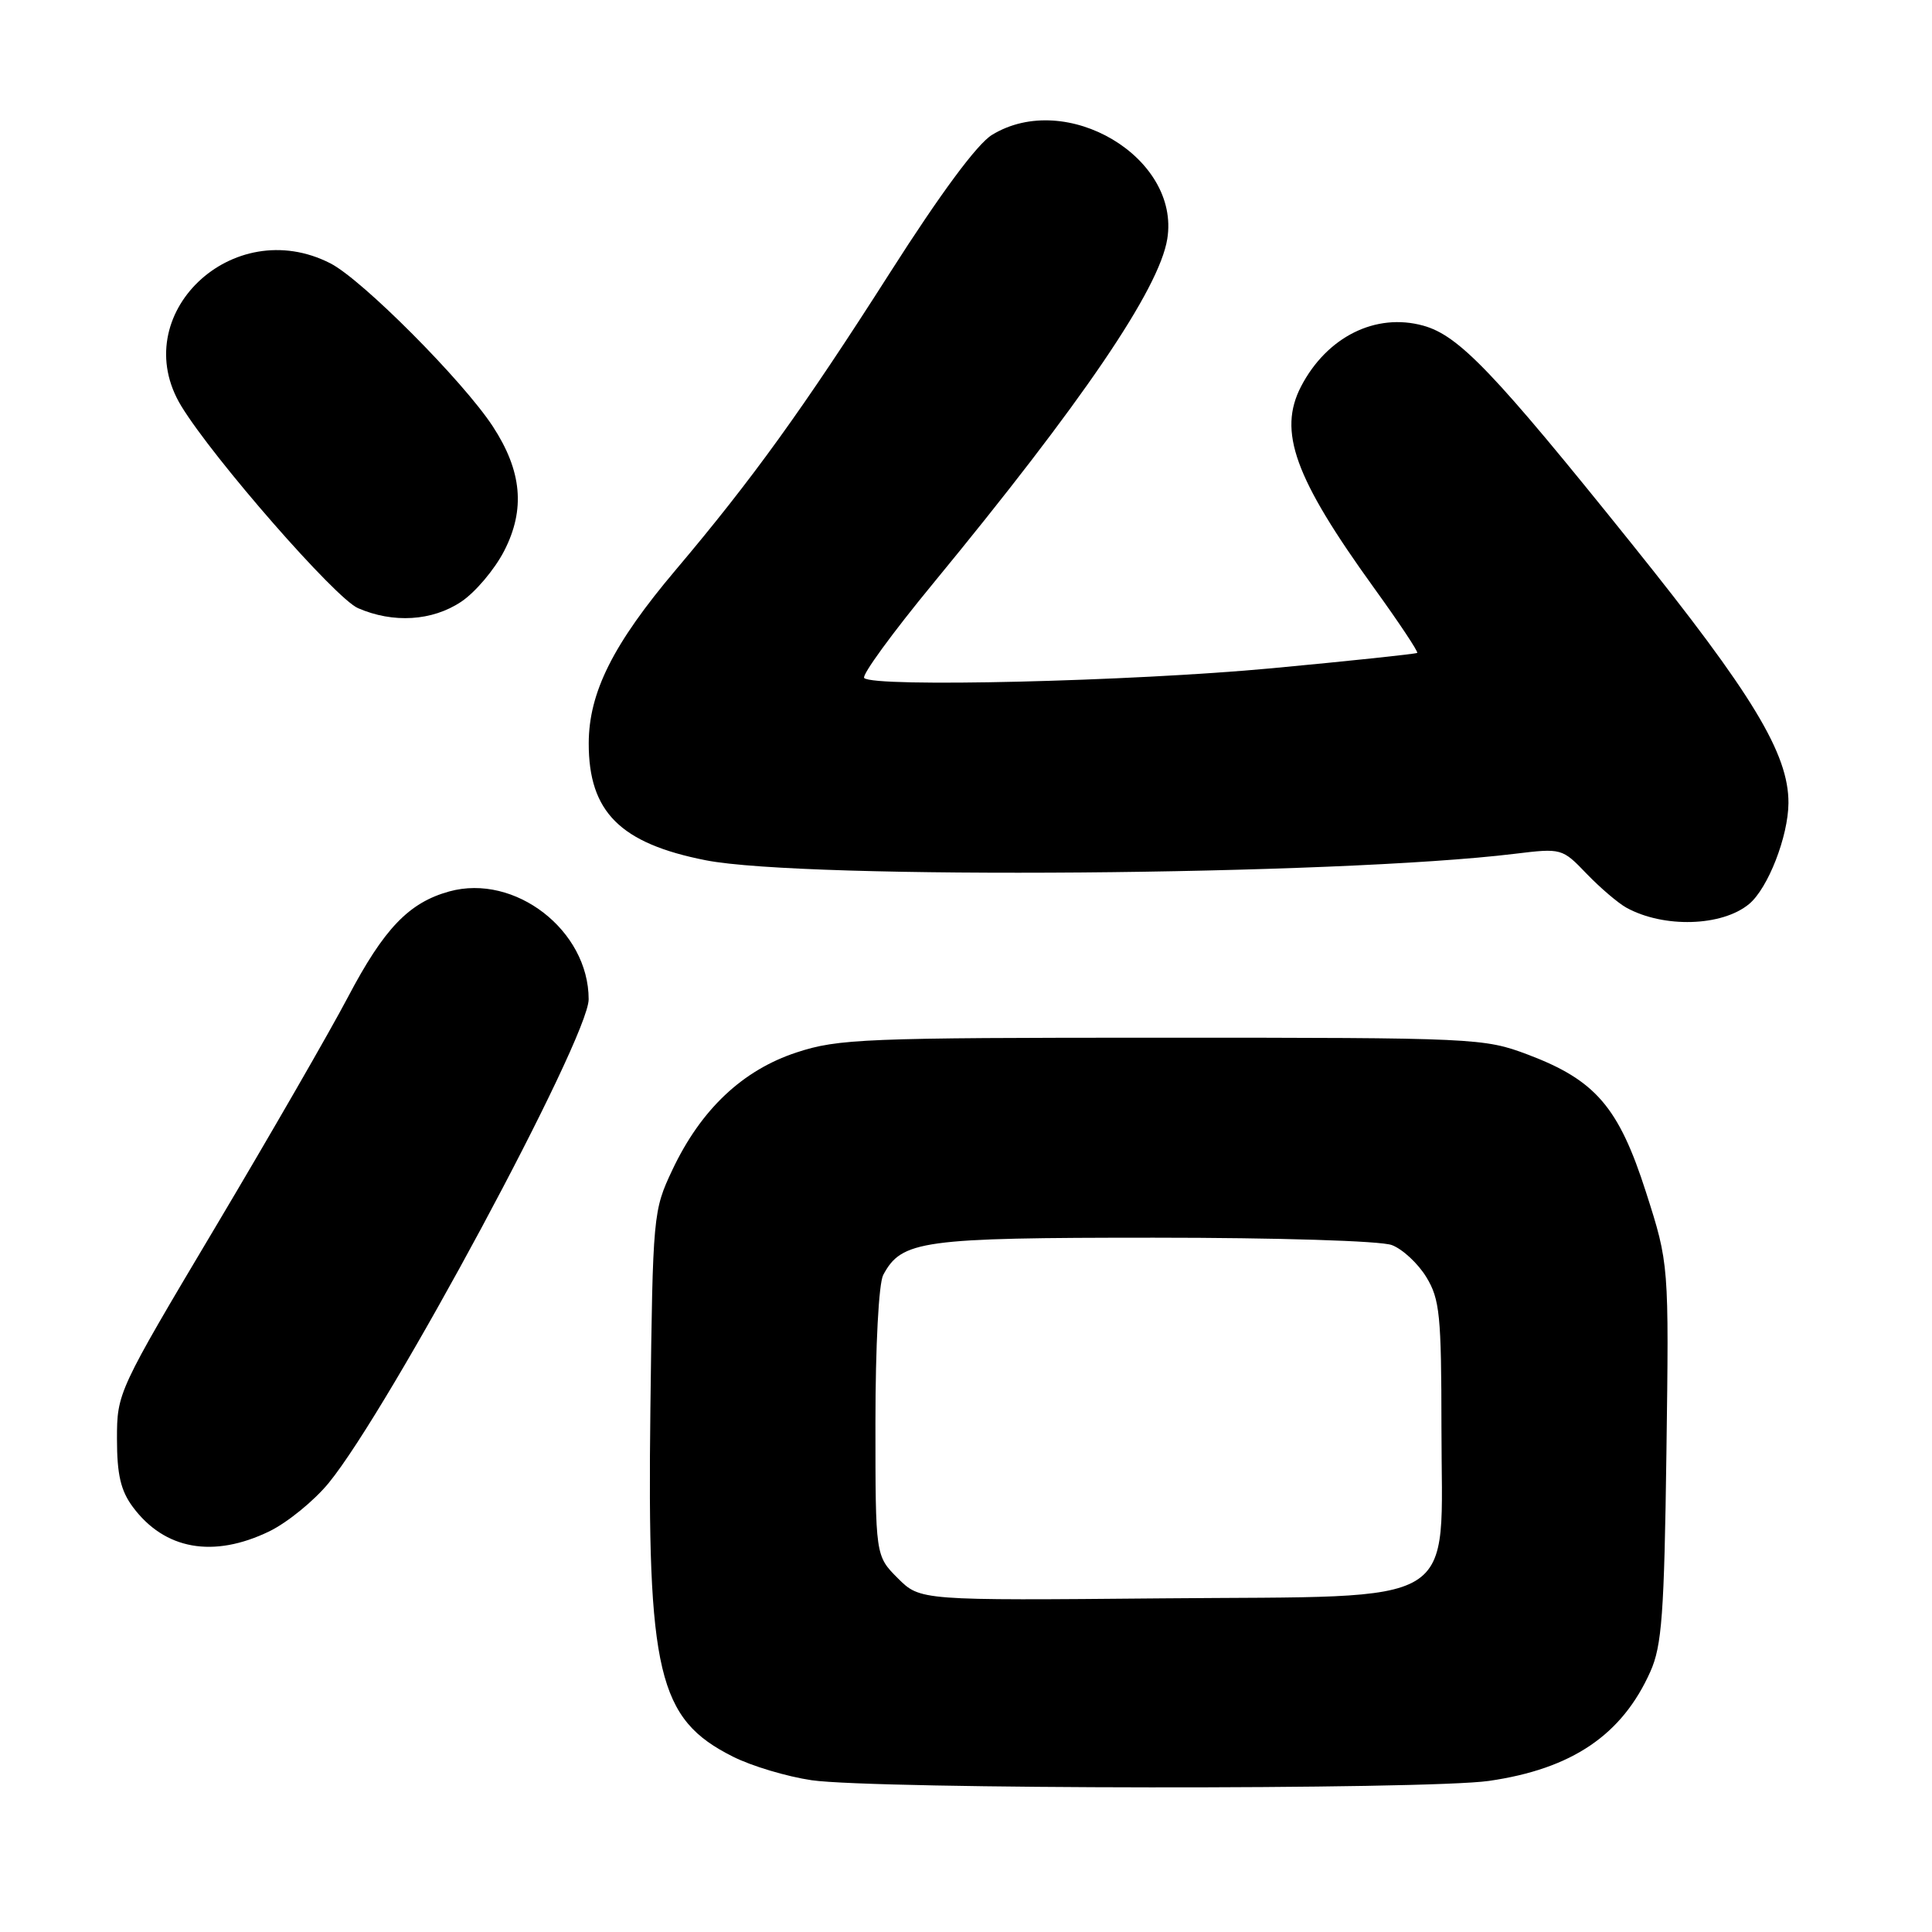 <?xml version="1.0" encoding="UTF-8" standalone="no"?>
<!DOCTYPE svg PUBLIC "-//W3C//DTD SVG 1.1//EN" "http://www.w3.org/Graphics/SVG/1.1/DTD/svg11.dtd" >
<svg xmlns="http://www.w3.org/2000/svg" xmlns:xlink="http://www.w3.org/1999/xlink" version="1.1" viewBox="0 0 256 256">
 <g >
 <path fill="currentColor"
d=" M 197.29 235.98 C 208.29 234.39 214.93 229.90 218.68 221.50 C 220.21 218.08 220.52 213.87 220.81 192.49 C 221.15 167.48 221.15 167.48 218.10 157.96 C 214.49 146.70 211.42 143.13 202.45 139.74 C 196.63 137.55 195.60 137.50 154.00 137.50 C 114.58 137.50 111.07 137.64 105.56 139.45 C 98.39 141.80 92.87 147.02 89.10 155.00 C 86.54 160.42 86.50 160.89 86.18 186.69 C 85.74 221.72 87.18 227.78 97.11 232.76 C 99.58 234.01 104.28 235.41 107.55 235.89 C 115.86 237.10 189.03 237.17 197.29 235.98 Z  M 35.69 202.91 C 38.07 201.75 41.60 198.88 43.54 196.52 C 51.60 186.68 78.00 137.57 78.00 132.41 C 78.00 123.28 68.23 115.72 59.53 118.12 C 54.18 119.60 50.89 123.03 46.10 132.13 C 43.68 136.73 35.80 150.40 28.60 162.50 C 15.59 184.35 15.50 184.54 15.50 190.68 C 15.50 195.38 16.00 197.53 17.60 199.68 C 21.81 205.35 28.27 206.50 35.69 202.91 Z  M 231.76 119.79 C 234.27 117.71 236.95 110.83 236.98 106.41 C 237.01 99.89 232.27 92.04 216.17 72.00 C 197.94 49.29 193.31 44.46 188.59 43.15 C 182.29 41.41 175.83 44.62 172.40 51.20 C 169.31 57.16 171.52 63.29 182.04 77.87 C 185.37 82.48 187.95 86.37 187.79 86.51 C 187.63 86.65 178.95 87.57 168.50 88.55 C 149.85 90.29 115.77 91.11 114.51 89.84 C 114.15 89.48 118.25 83.86 123.61 77.35 C 143.41 53.29 153.59 38.33 154.67 31.66 C 156.42 20.86 141.28 11.87 131.45 17.87 C 129.49 19.06 124.64 25.61 117.95 36.10 C 106.40 54.20 99.68 63.51 89.55 75.50 C 81.24 85.33 78.02 91.75 78.01 98.50 C 78.00 107.58 82.18 111.76 93.52 113.99 C 106.63 116.57 177.16 116.01 200.73 113.13 C 206.91 112.38 207.00 112.40 210.23 115.77 C 212.03 117.64 214.40 119.66 215.50 120.27 C 220.44 122.99 228.16 122.77 231.76 119.79 Z  M 61.10 79.74 C 62.97 78.50 65.54 75.46 66.81 72.99 C 69.63 67.50 69.16 62.41 65.30 56.50 C 61.36 50.48 48.00 37.06 43.79 34.90 C 30.80 28.24 16.68 41.76 24.03 53.82 C 28.29 60.80 44.45 79.29 47.43 80.58 C 52.09 82.61 57.26 82.30 61.10 79.74 Z  M 118.96 209.12 C 116.00 206.15 116.00 206.15 116.00 188.51 C 116.00 178.32 116.44 170.06 117.03 168.94 C 119.48 164.36 122.11 164.00 152.89 164.00 C 169.29 164.00 182.98 164.42 184.43 164.98 C 185.84 165.51 187.90 167.42 189.00 169.23 C 190.78 172.15 190.99 174.27 191.00 189.19 C 191.00 213.42 194.27 211.43 154.05 211.79 C 121.93 212.08 121.93 212.08 118.96 209.12 Z "/>
</g>
</svg>